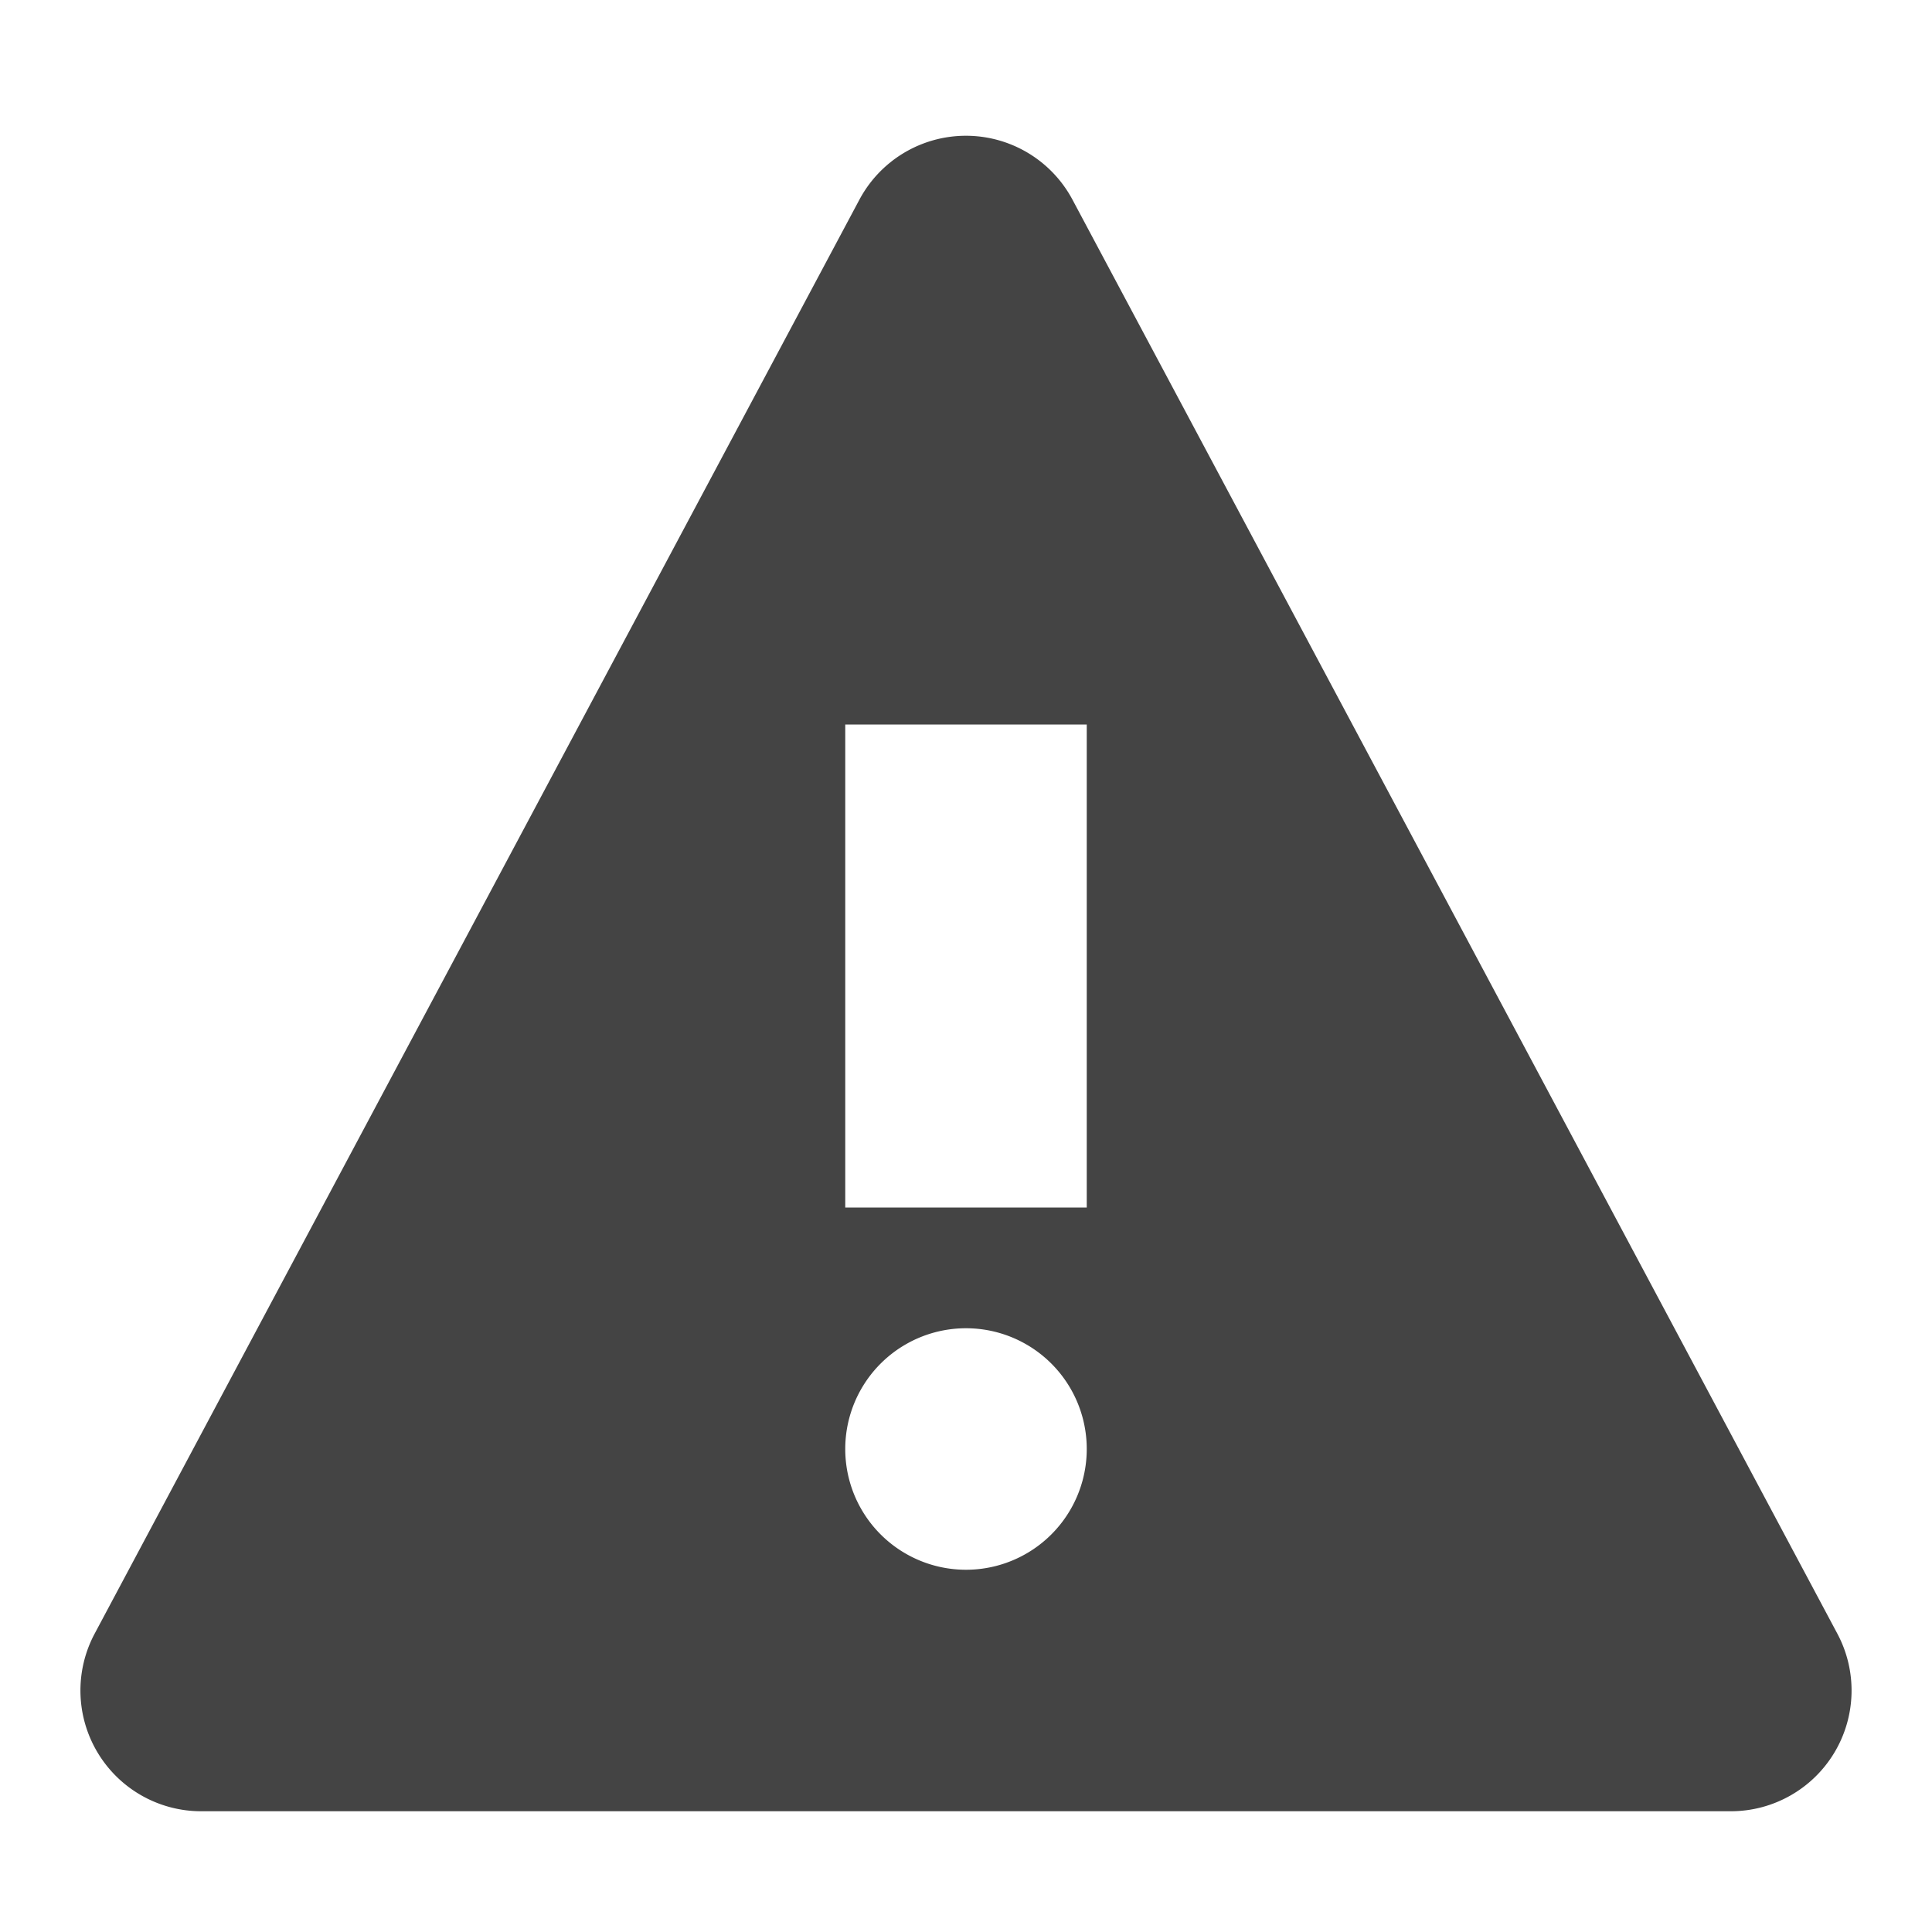 <svg xmlns="http://www.w3.org/2000/svg" x="0" y="0" viewBox="0 0 16 16" width="16" height="16"><g class="nc-icon-wrapper" fill="#444444"><path fill="#444444" d="M15.216 13.529L8.882 1.654a1 1 0 0 0-1.765 0L.784 13.529A1 1 0 0 0 1.667 15h12.667a1 1 0 0 0 .882-1.471zM8 13a1 1 0 1 1 0-2 1 1 0 0 1 0 2zm1-3H7V6h2v4z" class="nc-icon-wrapper"></path></g></svg>